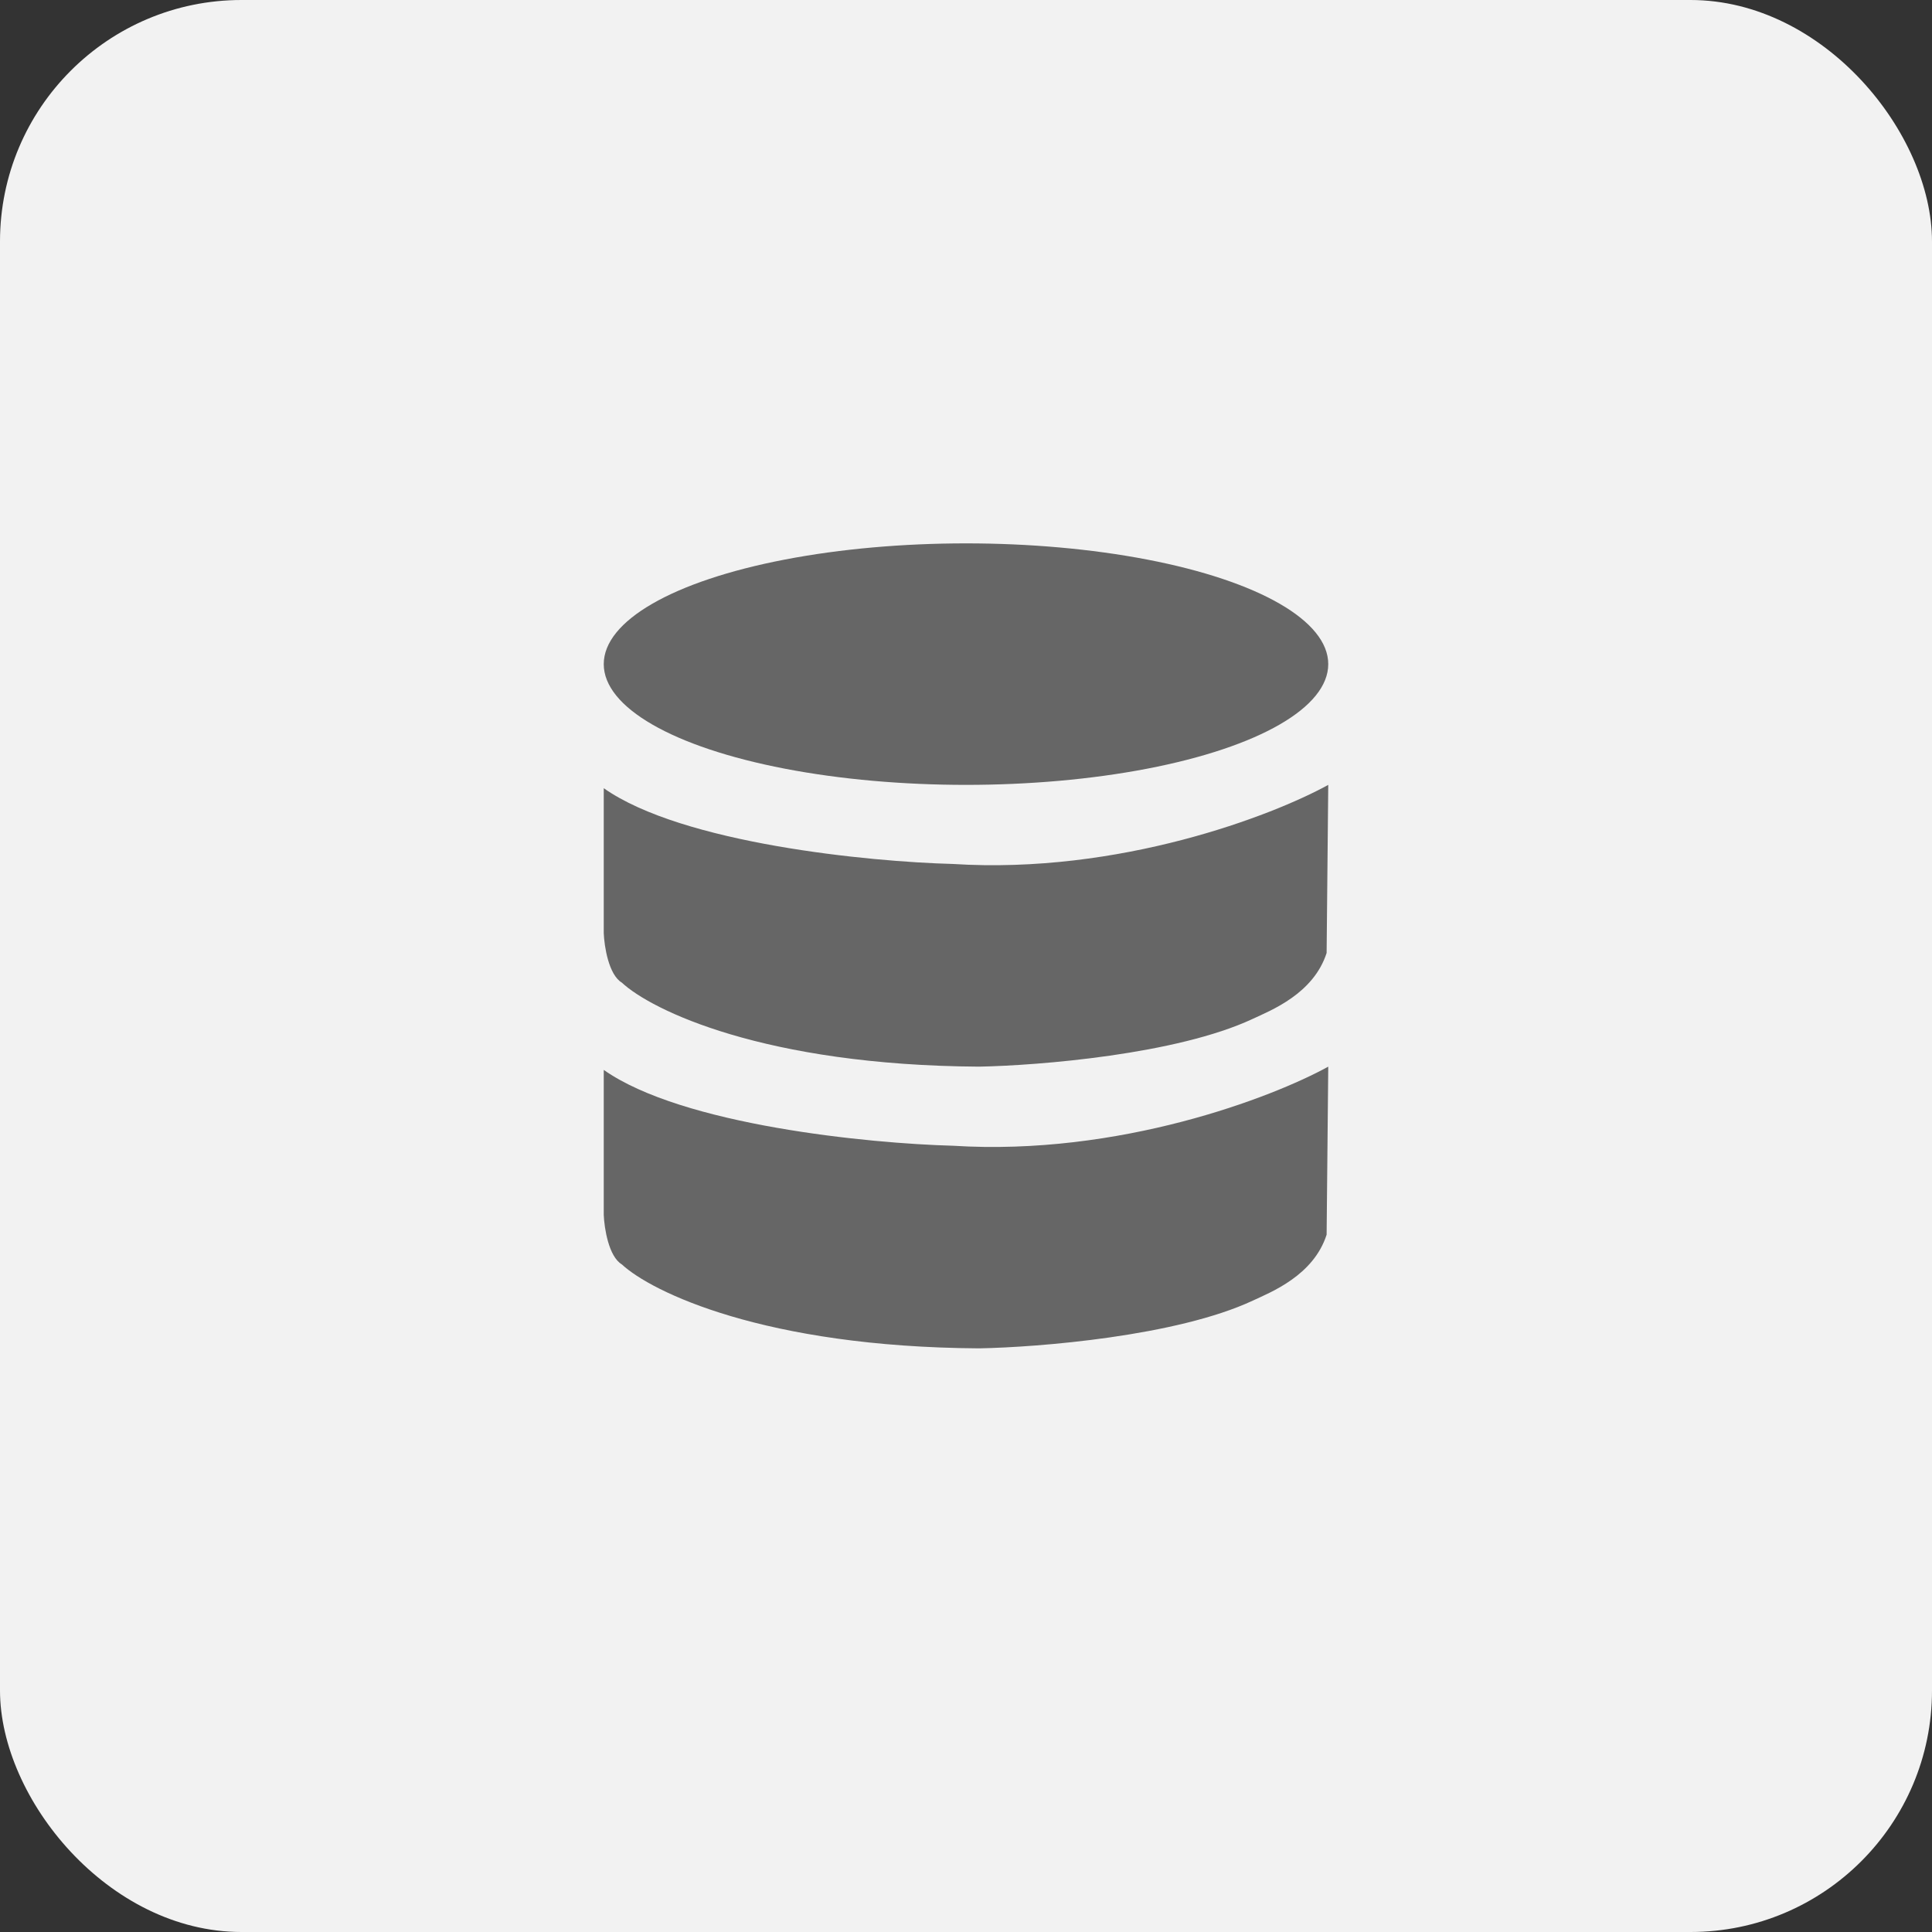 <svg width="32" height="32" viewBox="0 0 32 32" fill="none" xmlns="http://www.w3.org/2000/svg">
<rect x="0" y="0" width="32" height="32" fill="#333333" stroke="none"/>
<rect width="32" height="32" rx="4" fill="#F2F2F2"/>
<ellipse cx="16" cy="11" rx="6" ry="2" fill="#666666"/>
<path d="M10 15.456V13.055C11.303 13.972 14.398 14.274 15.783 14.31C18.541 14.485 21.077 13.509 22 13L21.973 15.784C21.756 16.46 21.05 16.735 20.751 16.875C19.491 17.465 17.204 17.648 16.217 17.667C12.655 17.645 10.787 16.73 10.299 16.275C10.081 16.144 10.009 15.675 10 15.456Z" fill="#666666"/>
<path d="M10 20.123V17.721C11.303 18.638 14.398 18.94 15.783 18.977C18.541 19.151 21.077 18.176 22 17.667L21.973 20.45C21.756 21.127 21.05 21.402 20.751 21.542C19.491 22.131 17.204 22.315 16.217 22.333C12.655 22.311 10.787 21.396 10.299 20.942C10.081 20.811 10.009 20.341 10 20.123Z" fill="#666666"/>
</svg>

